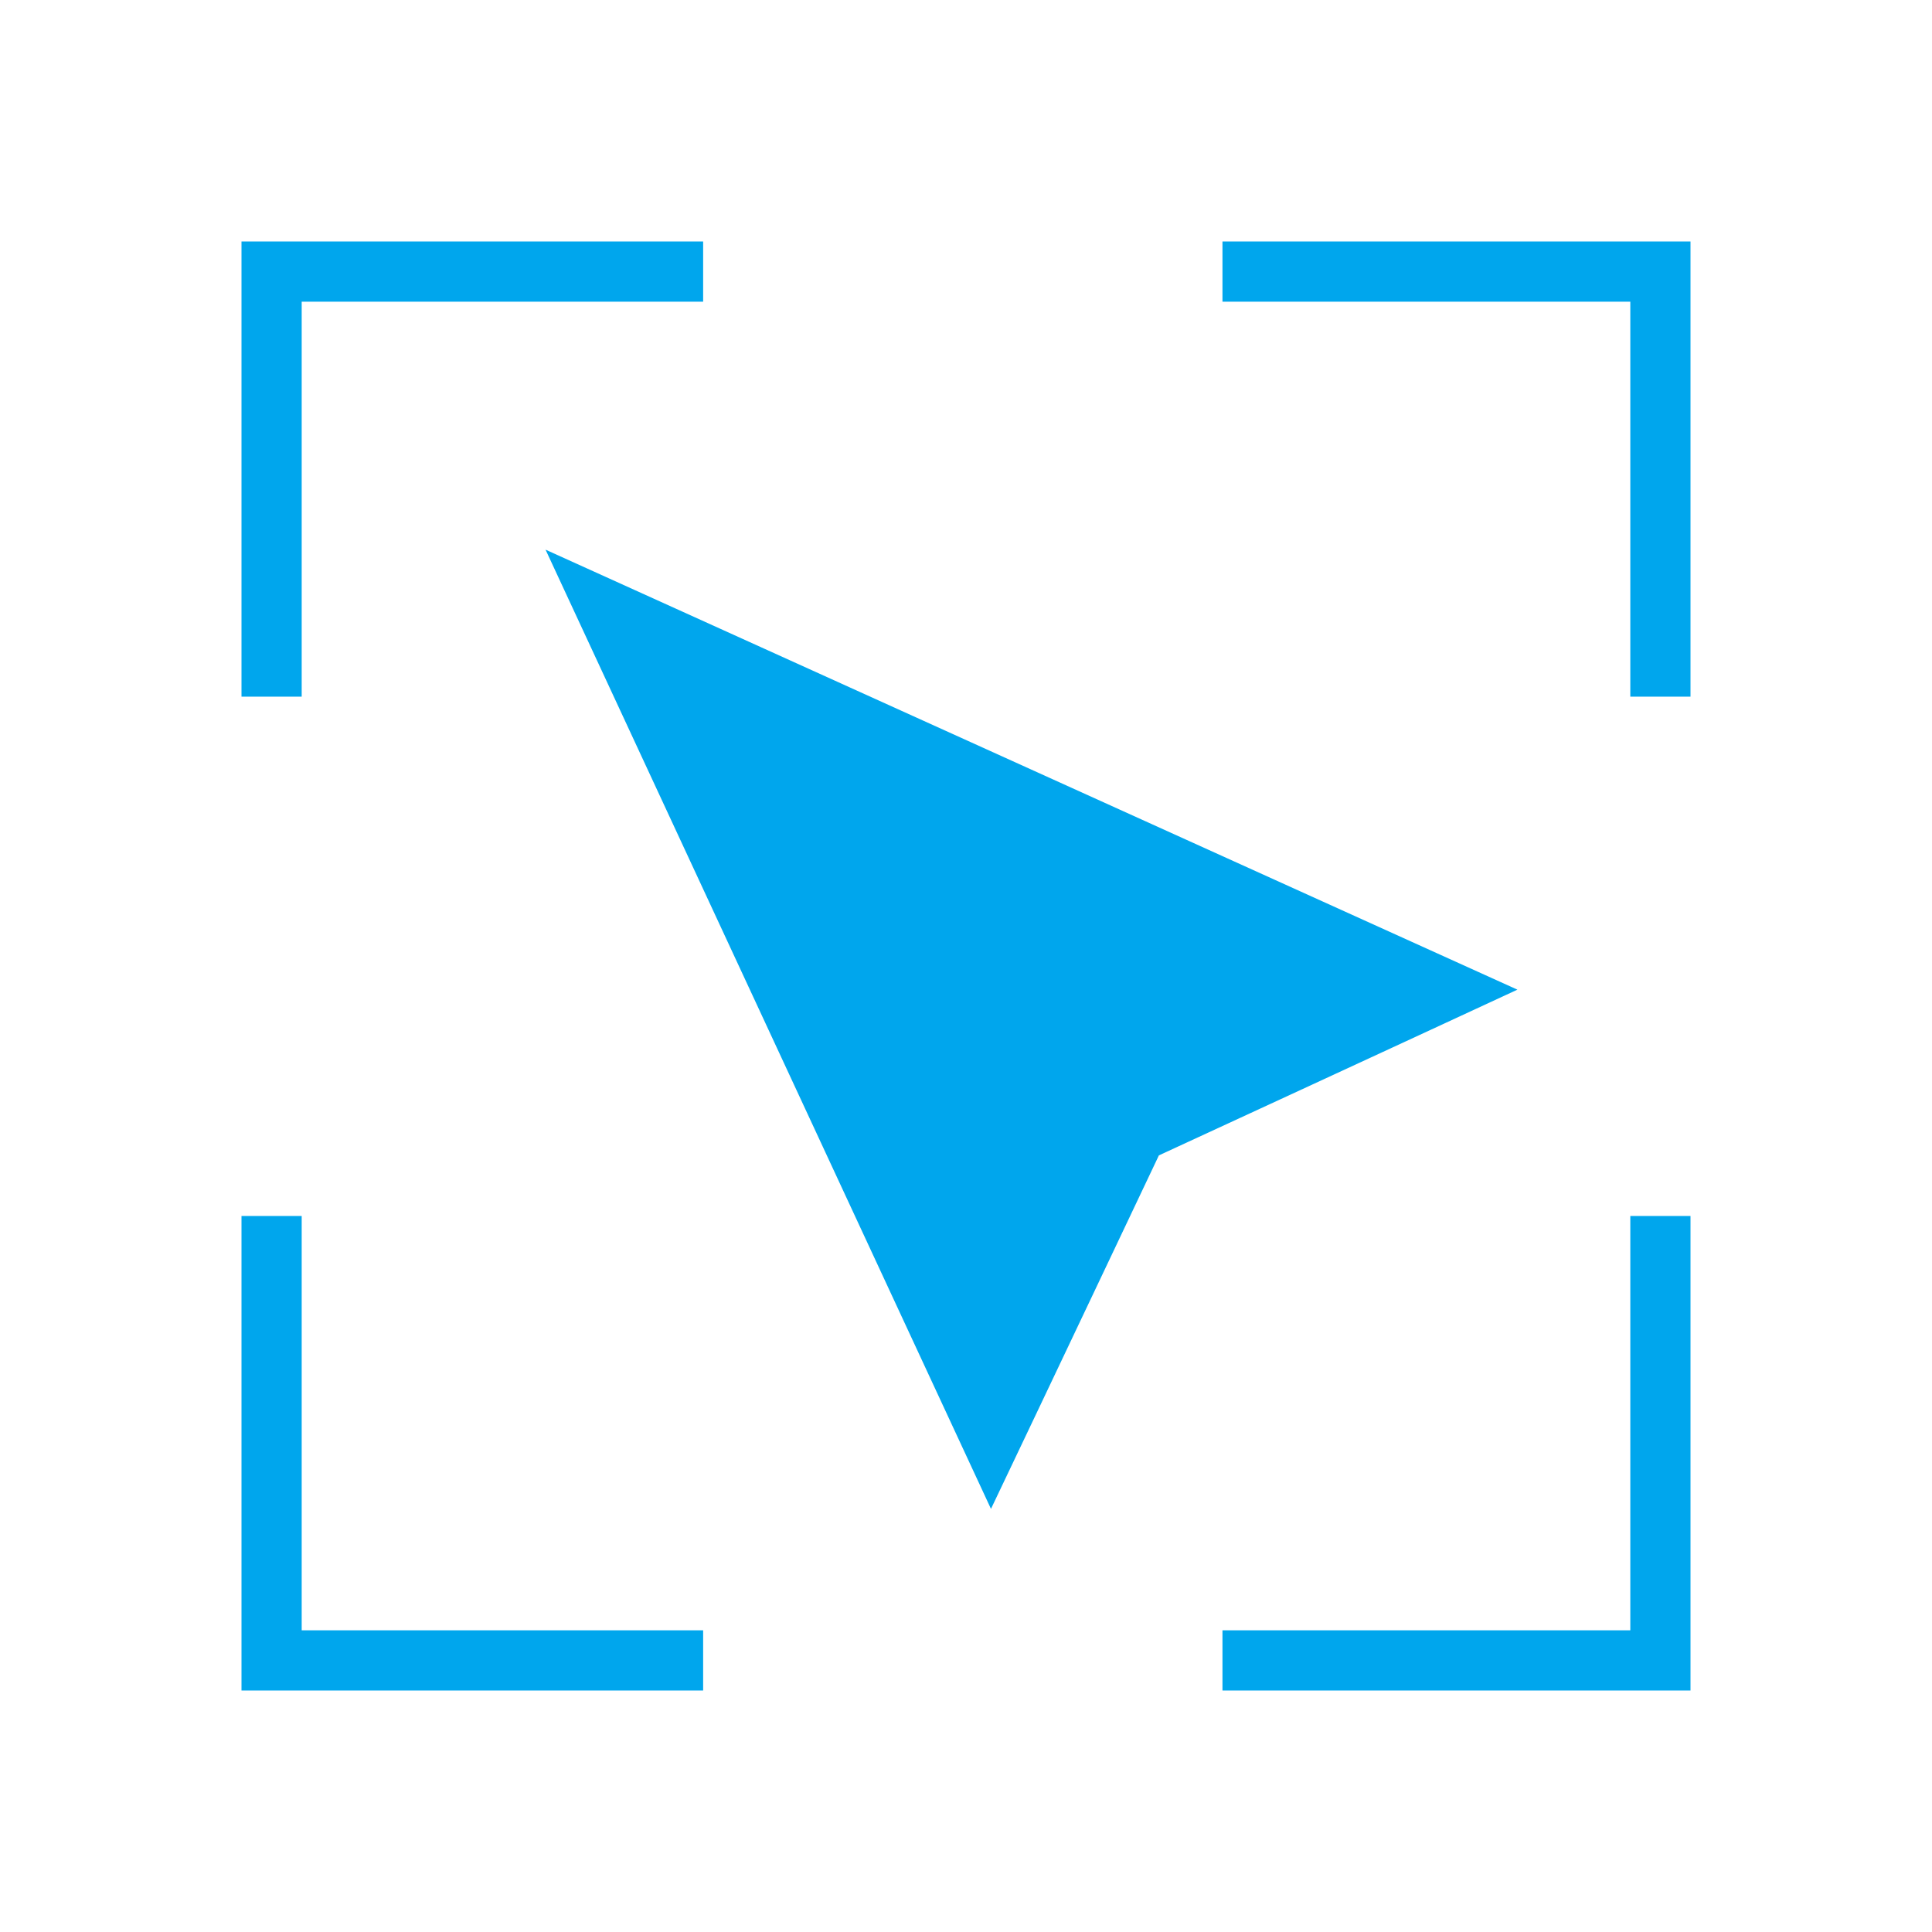<svg width="123" height="123" viewBox="0 0 123 123" fill="none" xmlns="http://www.w3.org/2000/svg">
<path d="M34.732 34.994L96.605 63.006C90.293 65.938 73.78 73.557 73.78 73.557C73.78 73.557 66.062 89.837 63.09 96.063L34.732 34.994Z" fill="#00A6ED"/>
<path fill-rule="evenodd" clip-rule="evenodd" d="M19.207 15.375H44.765V19.207H19.207V44.352L15.375 44.352V19.207V15.375H19.207ZM15.375 77.415H19.207V103.793H44.765V107.625H19.207H15.375V103.793V77.415ZM77.828 107.625H103.793H107.625V103.793V77.415H103.793V103.793H77.828V107.625ZM103.793 44.352V19.207H77.828V15.375H103.793H107.625V19.207V44.352L103.793 44.352Z" fill="#00A6ED"/>
</svg>
